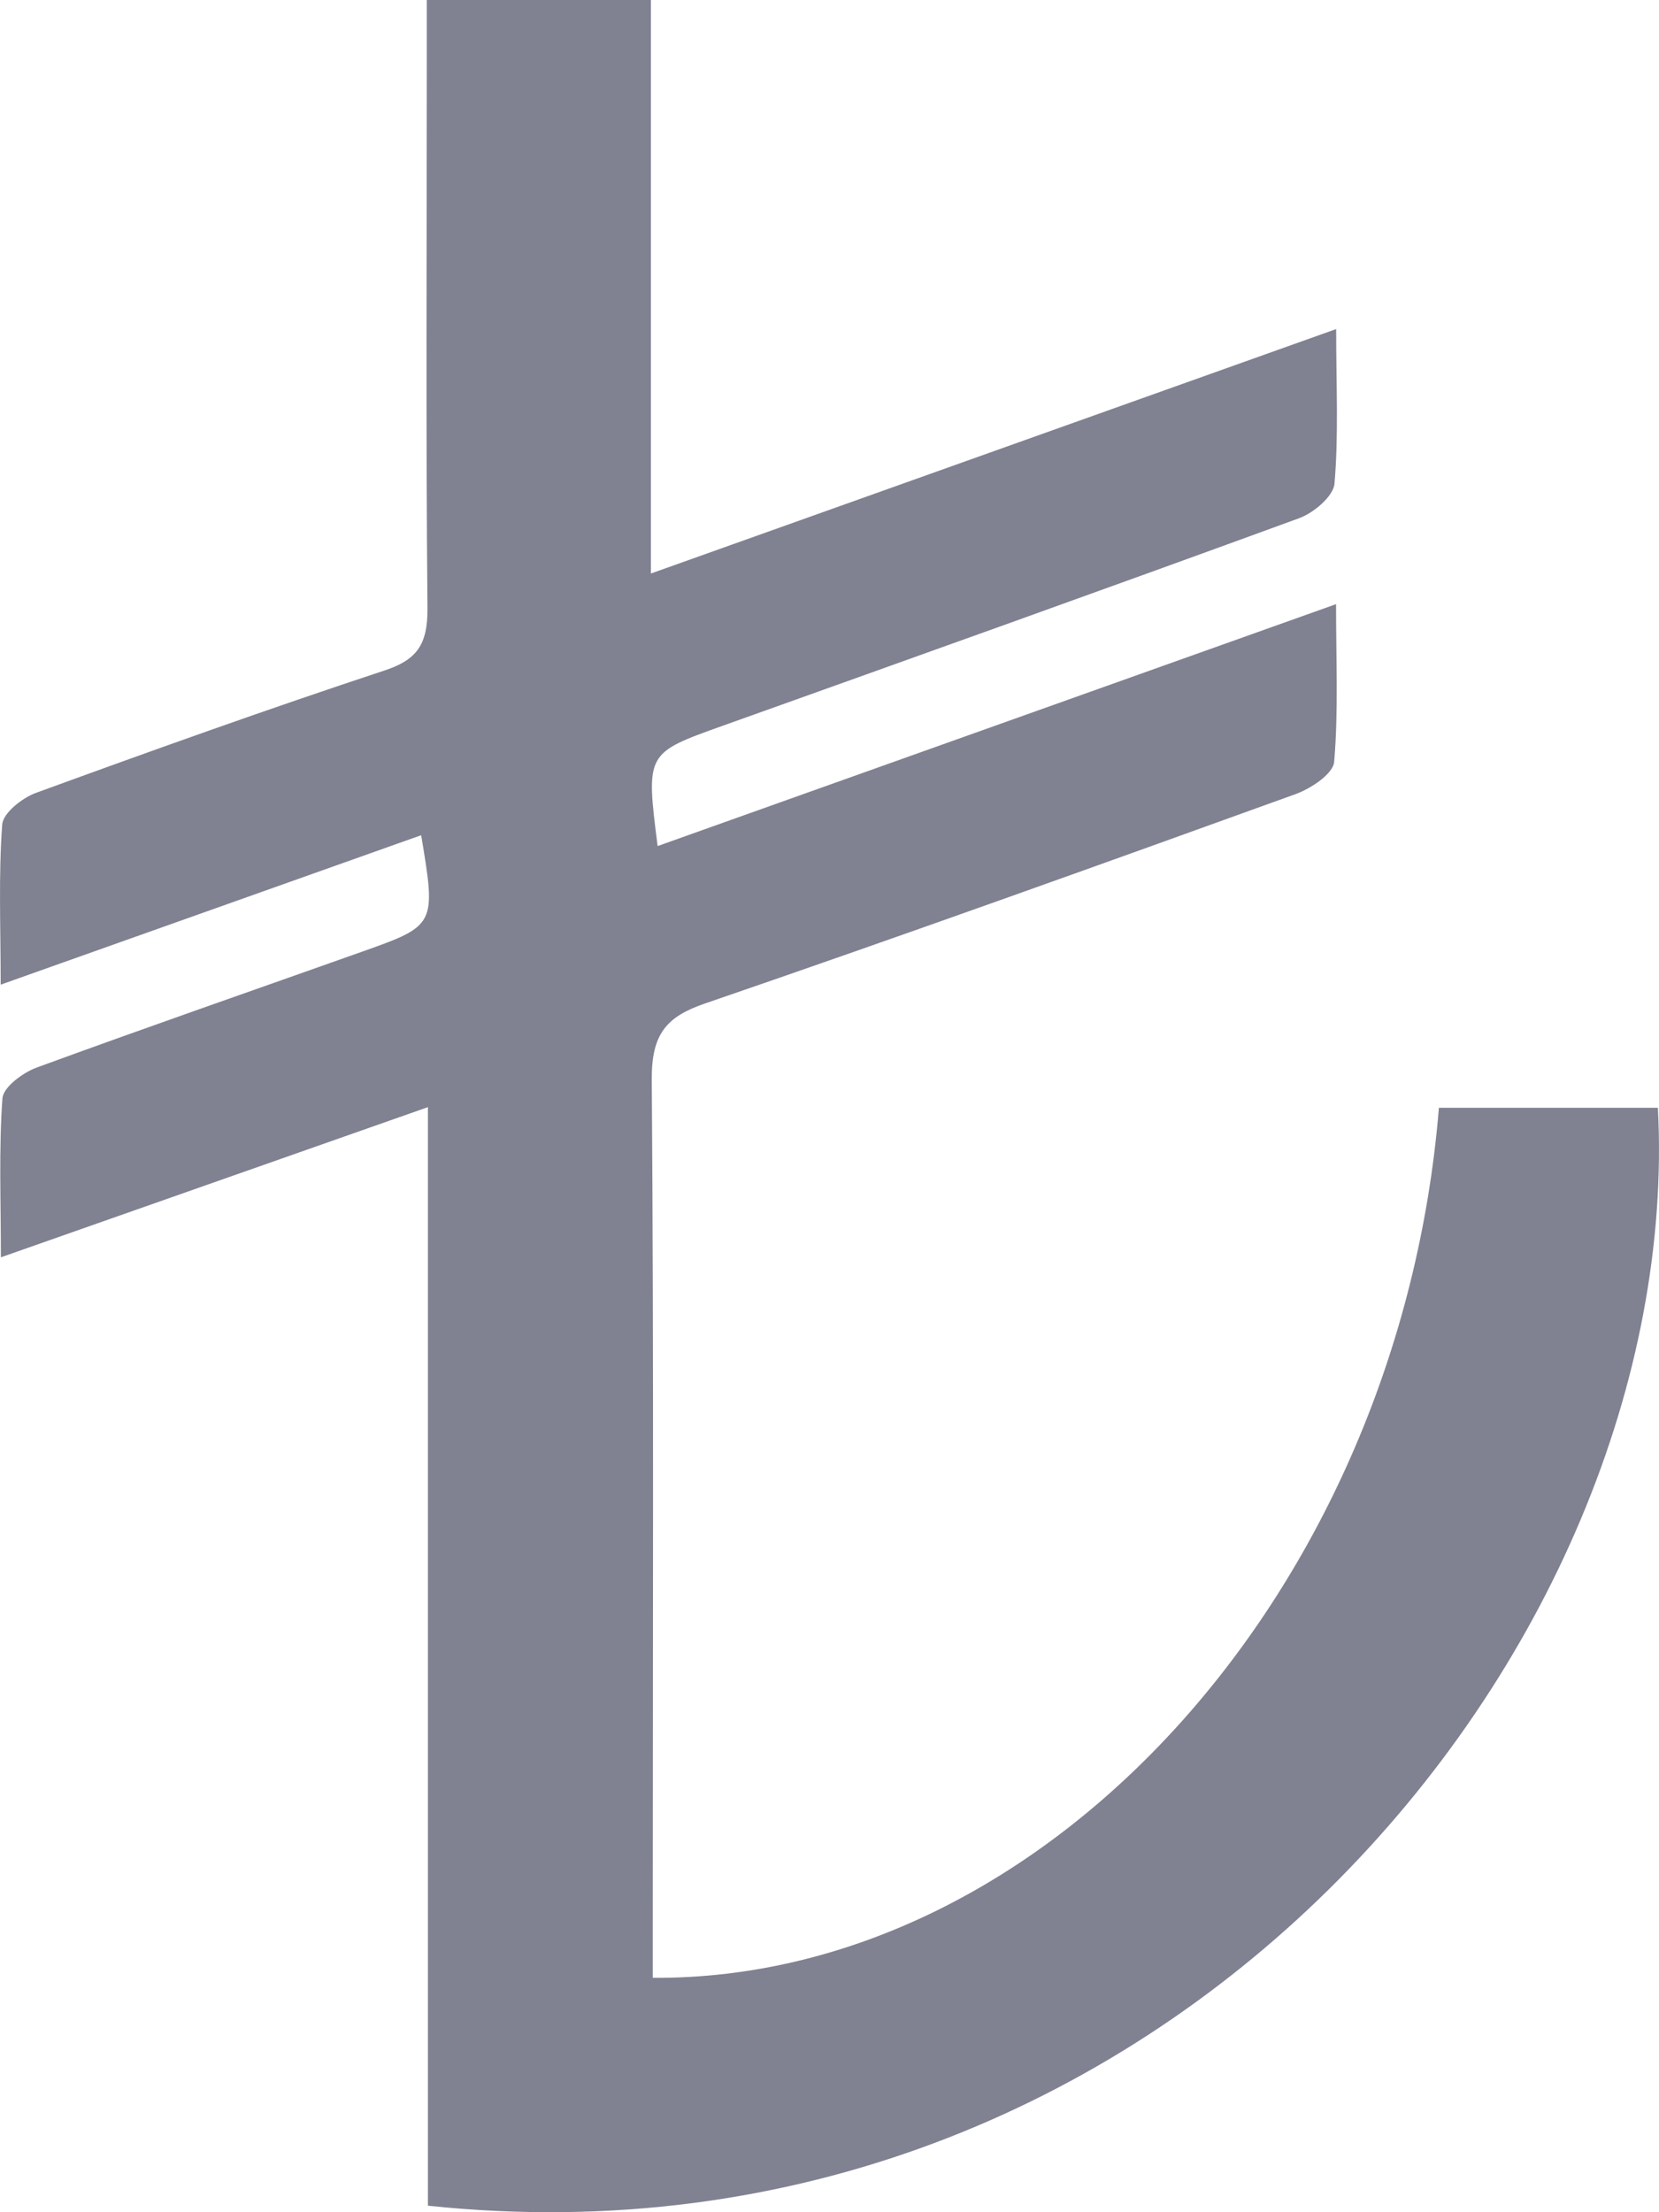 <svg width="15" height="20" viewBox="0 0 15 20" fill="none" xmlns="http://www.w3.org/2000/svg">
<path d="M3.87 10.009C2.532 10.48 1.299 10.913 0.008 11.367C0.008 10.85 -0.011 10.388 0.022 9.93C0.03 9.827 0.209 9.696 0.333 9.651C1.313 9.292 2.299 8.95 3.282 8.601C3.94 8.367 3.944 8.361 3.808 7.551C2.562 7.994 1.319 8.435 0.006 8.902C0.006 8.37 -0.014 7.911 0.02 7.455C0.027 7.35 0.201 7.214 0.323 7.169C1.37 6.787 2.419 6.411 3.476 6.062C3.768 5.966 3.868 5.829 3.865 5.499C3.85 3.851 3.859 2.202 3.859 0.552C3.859 0.376 3.859 0.199 3.859 0H5.885V5.185C7.982 4.437 10.005 3.715 12.081 2.975C12.081 3.48 12.104 3.93 12.066 4.372C12.056 4.488 11.876 4.638 11.746 4.685C10.01 5.32 8.27 5.941 6.53 6.563C5.84 6.81 5.839 6.808 5.946 7.649C7.98 6.924 10.005 6.202 12.08 5.462C12.08 5.967 12.102 6.43 12.063 6.887C12.054 6.997 11.852 7.129 11.715 7.179C9.937 7.821 8.158 8.46 6.372 9.073C6.026 9.192 5.891 9.348 5.893 9.756C5.912 12.304 5.902 14.852 5.902 17.4C5.902 17.56 5.902 17.721 5.902 17.881C9.471 17.903 12.655 14.368 13.01 10.015H14.99C15.244 14.918 10.512 20.643 3.869 19.941V10.009H3.87Z" fill="#808191"/>
</svg>
